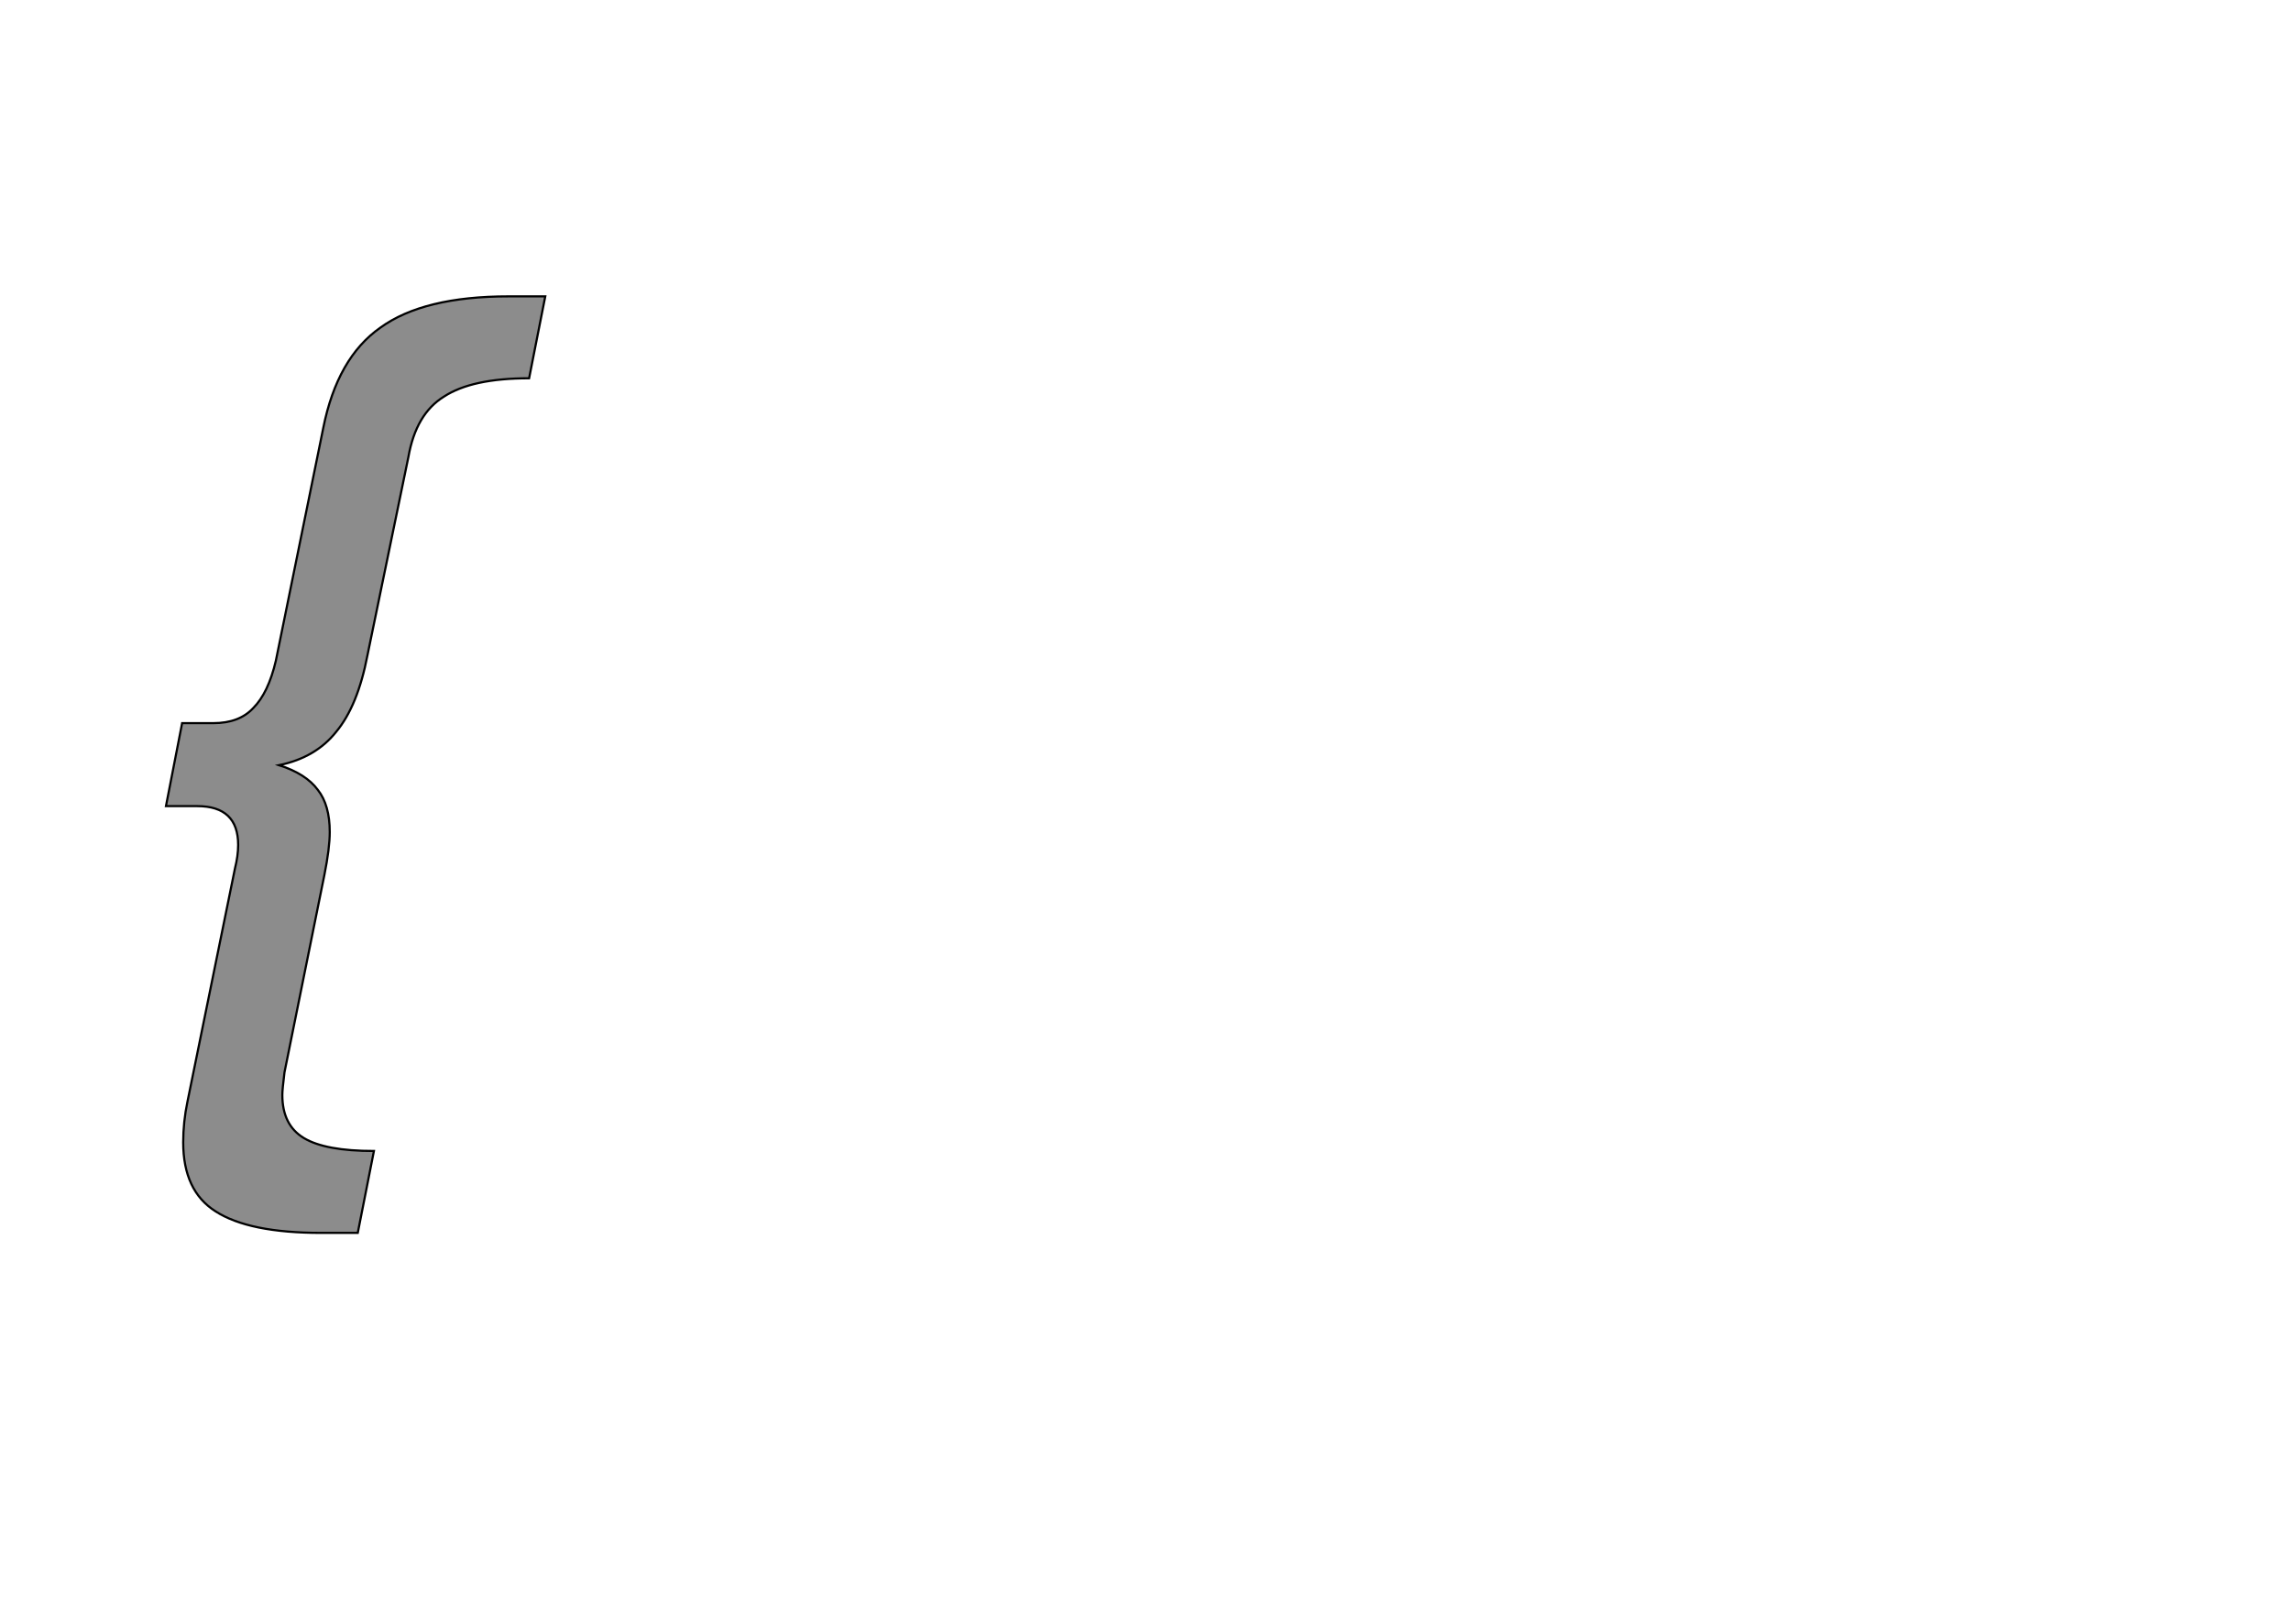 <!--
BEGIN METADATA

BBOX_X_MIN 54
BBOX_Y_MIN -126
BBOX_X_MAX 406
BBOX_Y_MAX 743
WIDTH 352
HEIGHT 869
H_BEARING_X 54
H_BEARING_Y 743
H_ADVANCE 340
V_BEARING_X -116
V_BEARING_Y 175
V_ADVANCE 1219
ORIGIN_X 0
ORIGIN_Y 0

END METADATA
-->

<svg width='2126px' height='1507px' xmlns='http://www.w3.org/2000/svg' version='1.1'>

 <!-- make sure glyph is visible within svg window -->
 <g fill-rule='nonzero'  transform='translate(100 1018)'>

  <!-- draw actual outline using lines and Bezier curves-->
  <path fill='black' stroke='black' fill-opacity='0.45'  stroke-width='2'  d='
 M 232,-363
 M 212,-339
 Q 193,-315 159,-308
 Q 184,-300 195,-285
 Q 206,-271 206,-246
 Q 206,-231 201,-206
 L 164,-23
 Q 162,-7 162,-2
 Q 162,26 182,38
 Q 202,50 247,50
 L 232,126
 L 198,126
 Q 131,126 100,106
 Q 70,87 70,42
 Q 70,23 74,4
 L 118,-212
 Q 121,-224 121,-234
 Q 121,-270 83,-270
 L 54,-270
 L 69,-347
 L 98,-347
 Q 122,-347 135,-361
 Q 149,-375 156,-405
 L 200,-621
 Q 213,-686 253,-714
 Q 293,-743 372,-743
 L 406,-743
 L 391,-667
 Q 338,-667 312,-650
 Q 286,-634 279,-594
 L 241,-410
 Q 232,-363 212,-339
 Z

  '/>
 </g>
</svg>
